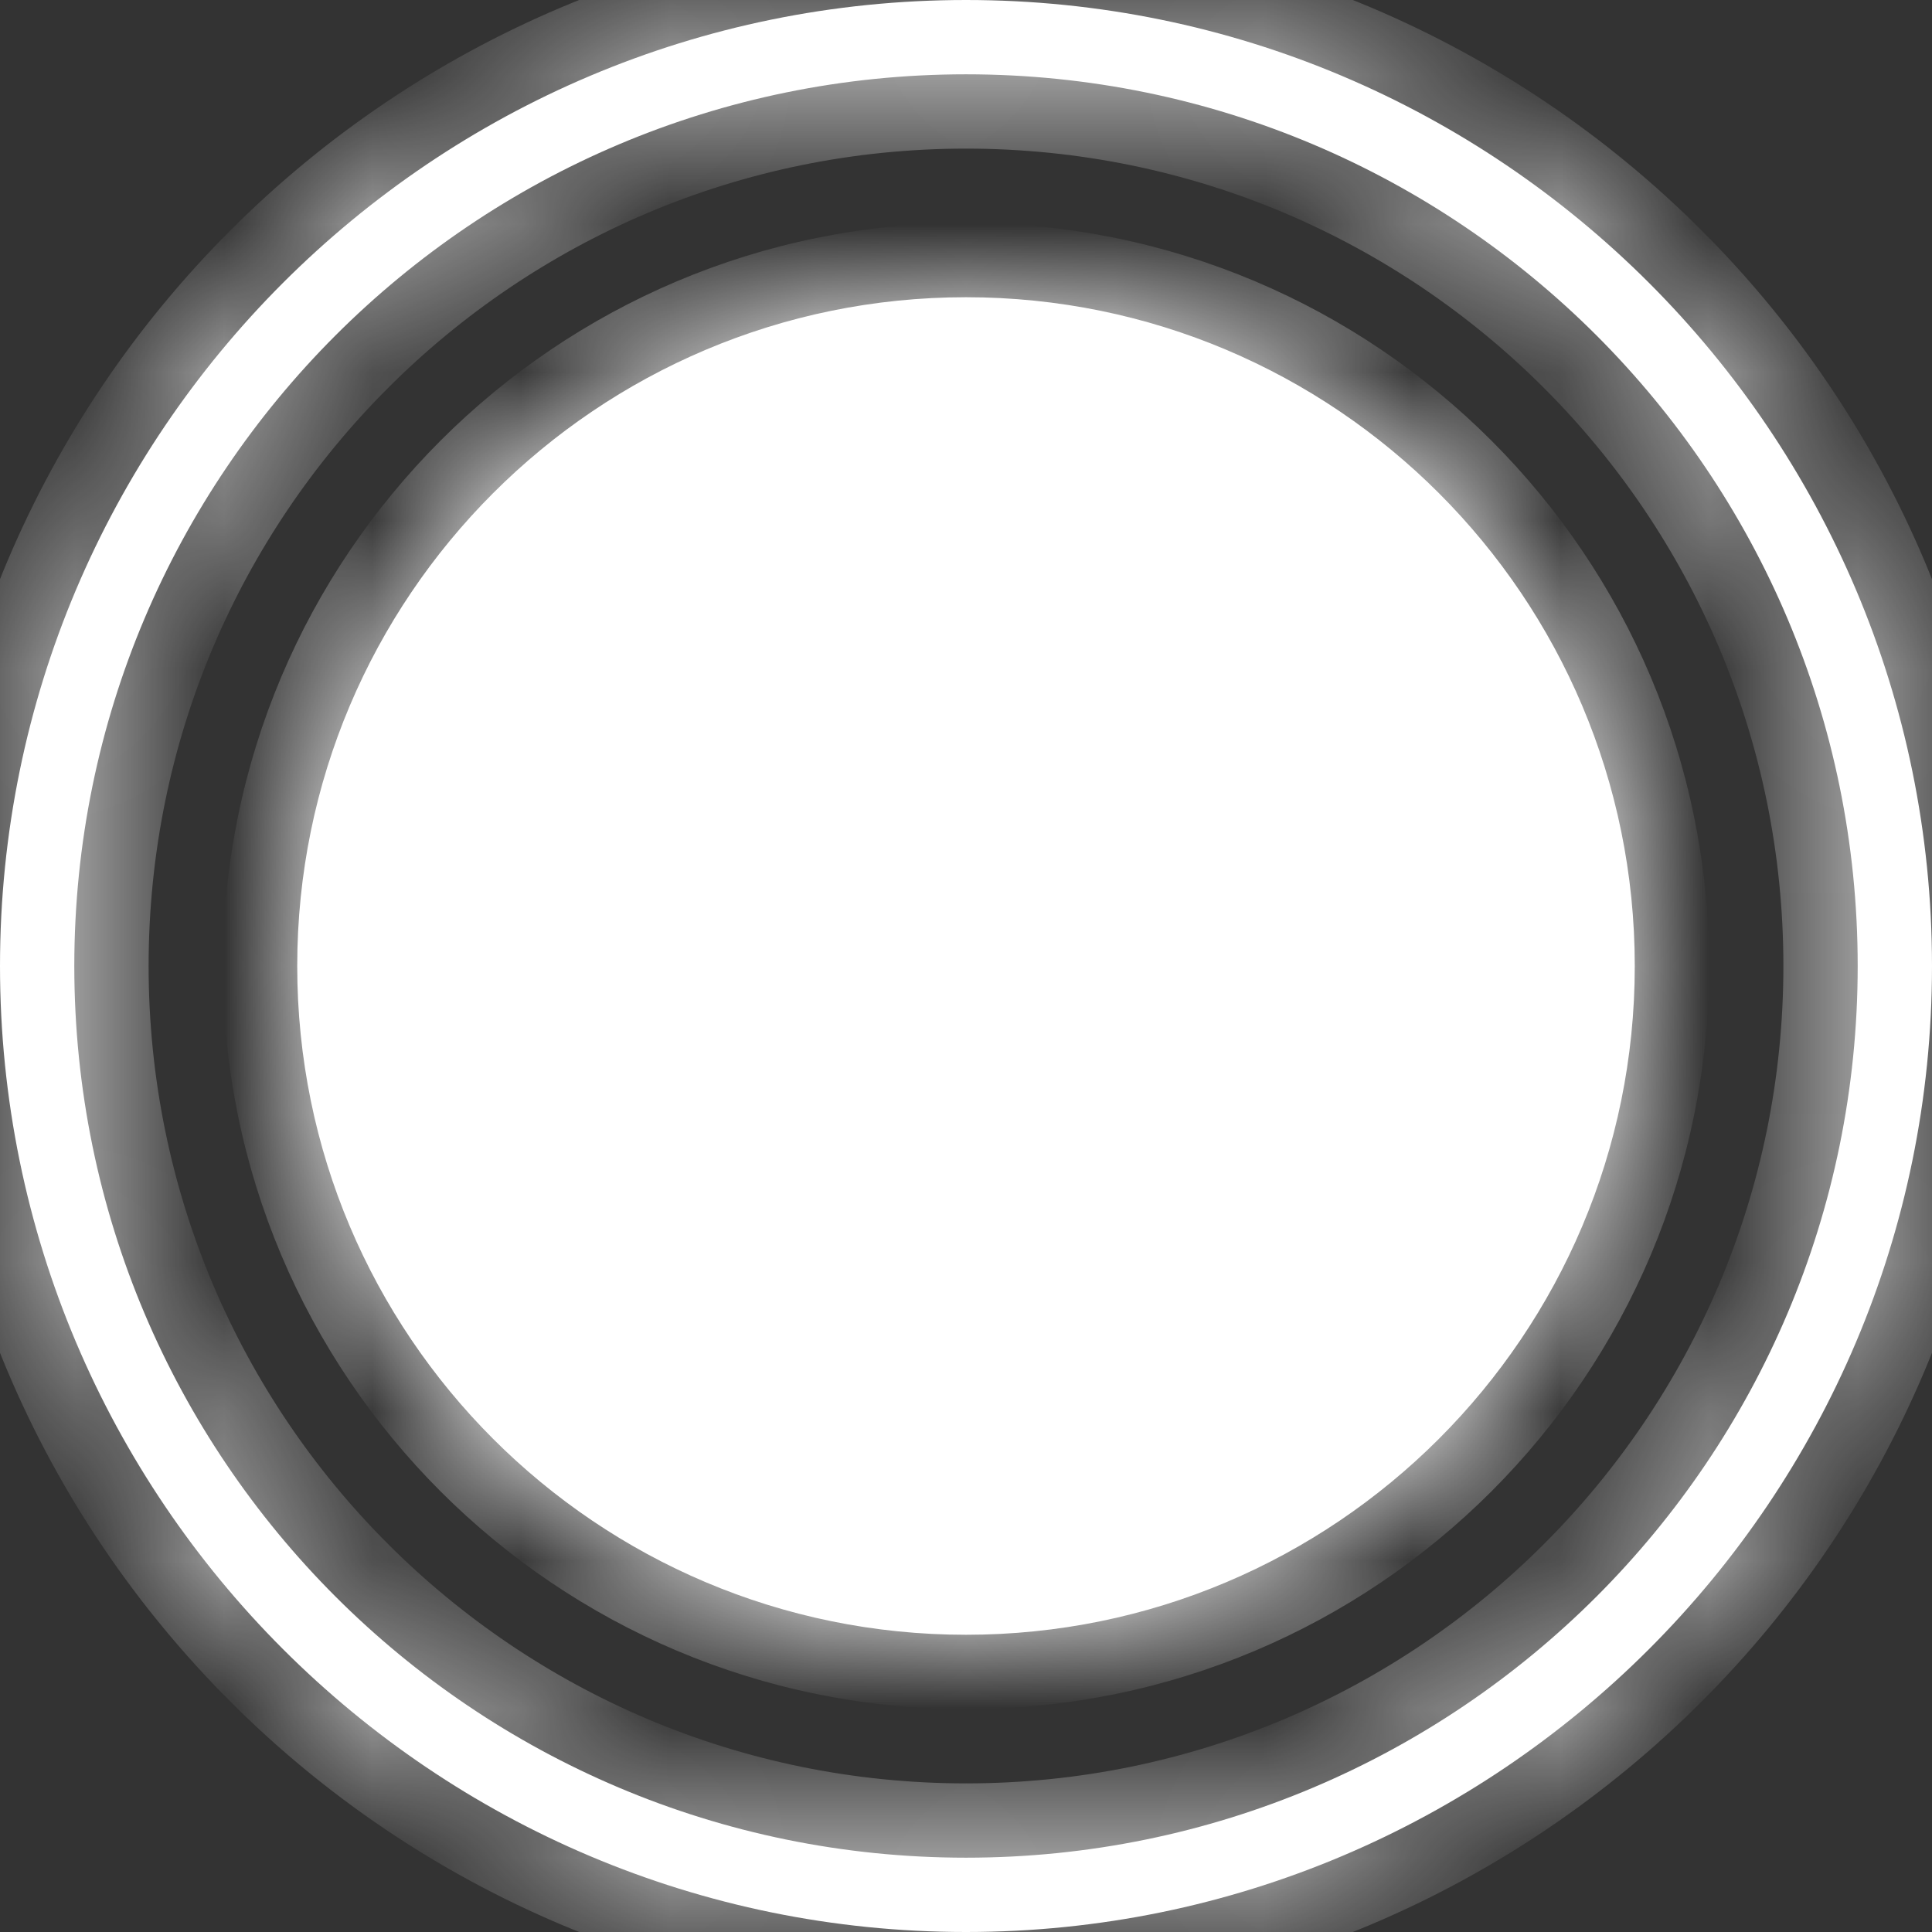 <svg width="13" height="13" viewBox="0 0 13 13" fill="none" xmlns="http://www.w3.org/2000/svg">
<rect x="0" y="0" width="13" height="13" fill="#333333" stroke="none"/>
<mask id="path-1-inside-1" fill="white">
<path fill-rule="evenodd" clip-rule="evenodd" d="M12.5 6.5C12.5 9.814 9.814 12.5 6.5 12.5C3.186 12.5 0.5 9.814 0.5 6.5C0.5 3.186 3.186 0.5 6.5 0.5C9.814 0.5 12.5 3.186 12.5 6.5ZM13 6.5C13 10.09 10.09 13 6.5 13C2.91 13 0 10.09 0 6.5C0 2.91 2.91 0 6.5 0C10.09 0 13 2.91 13 6.5ZM6.5 11C8.985 11 11 8.985 11 6.5C11 4.015 8.985 2 6.5 2C4.015 2 2 4.015 2 6.5C2 8.985 4.015 11 6.5 11Z"/>
</mask>
<path fill-rule="evenodd" clip-rule="evenodd" d="M12.5 6.5C12.5 9.814 9.814 12.5 6.5 12.5C3.186 12.5 0.5 9.814 0.5 6.5C0.5 3.186 3.186 0.5 6.5 0.5C9.814 0.5 12.5 3.186 12.5 6.5ZM13 6.5C13 10.09 10.09 13 6.5 13C2.91 13 0 10.09 0 6.5C0 2.91 2.91 0 6.5 0C10.09 0 13 2.91 13 6.5ZM6.5 11C8.985 11 11 8.985 11 6.5C11 4.015 8.985 2 6.5 2C4.015 2 2 4.015 2 6.5C2 8.985 4.015 11 6.5 11Z" fill="white"/>
<path d="M6.5 13C10.09 13 13 10.09 13 6.5H12C12 9.538 9.538 12 6.5 12V13ZM0 6.5C0 10.09 2.91 13 6.5 13V12C3.462 12 1 9.538 1 6.5H0ZM6.5 0C2.91 0 0 2.91 0 6.5H1C1 3.462 3.462 1 6.5 1V0ZM13 6.5C13 2.91 10.09 0 6.5 0V1C9.538 1 12 3.462 12 6.5H13ZM6.5 13.5C10.366 13.5 13.5 10.366 13.5 6.5H12.5C12.5 9.814 9.814 12.5 6.5 12.5V13.5ZM-0.5 6.5C-0.5 10.366 2.634 13.5 6.5 13.5V12.5C3.186 12.5 0.5 9.814 0.5 6.5H-0.5ZM6.5 -0.5C2.634 -0.5 -0.5 2.634 -0.5 6.5H0.5C0.5 3.186 3.186 0.5 6.5 0.5V-0.5ZM13.5 6.5C13.5 2.634 10.366 -0.5 6.5 -0.5V0.5C9.814 0.5 12.5 3.186 12.5 6.5H13.5ZM10.5 6.5C10.5 8.709 8.709 10.5 6.5 10.5V11.5C9.261 11.5 11.5 9.261 11.5 6.5H10.5ZM6.5 2.5C8.709 2.5 10.5 4.291 10.5 6.5H11.5C11.5 3.739 9.261 1.5 6.5 1.5V2.5ZM2.5 6.5C2.5 4.291 4.291 2.5 6.5 2.5V1.5C3.739 1.5 1.5 3.739 1.5 6.5H2.5ZM6.5 10.5C4.291 10.5 2.5 8.709 2.5 6.5H1.5C1.5 9.261 3.739 11.5 6.5 11.5V10.5Z" fill="white" mask="url(#path-1-inside-1)"/>
</svg>
